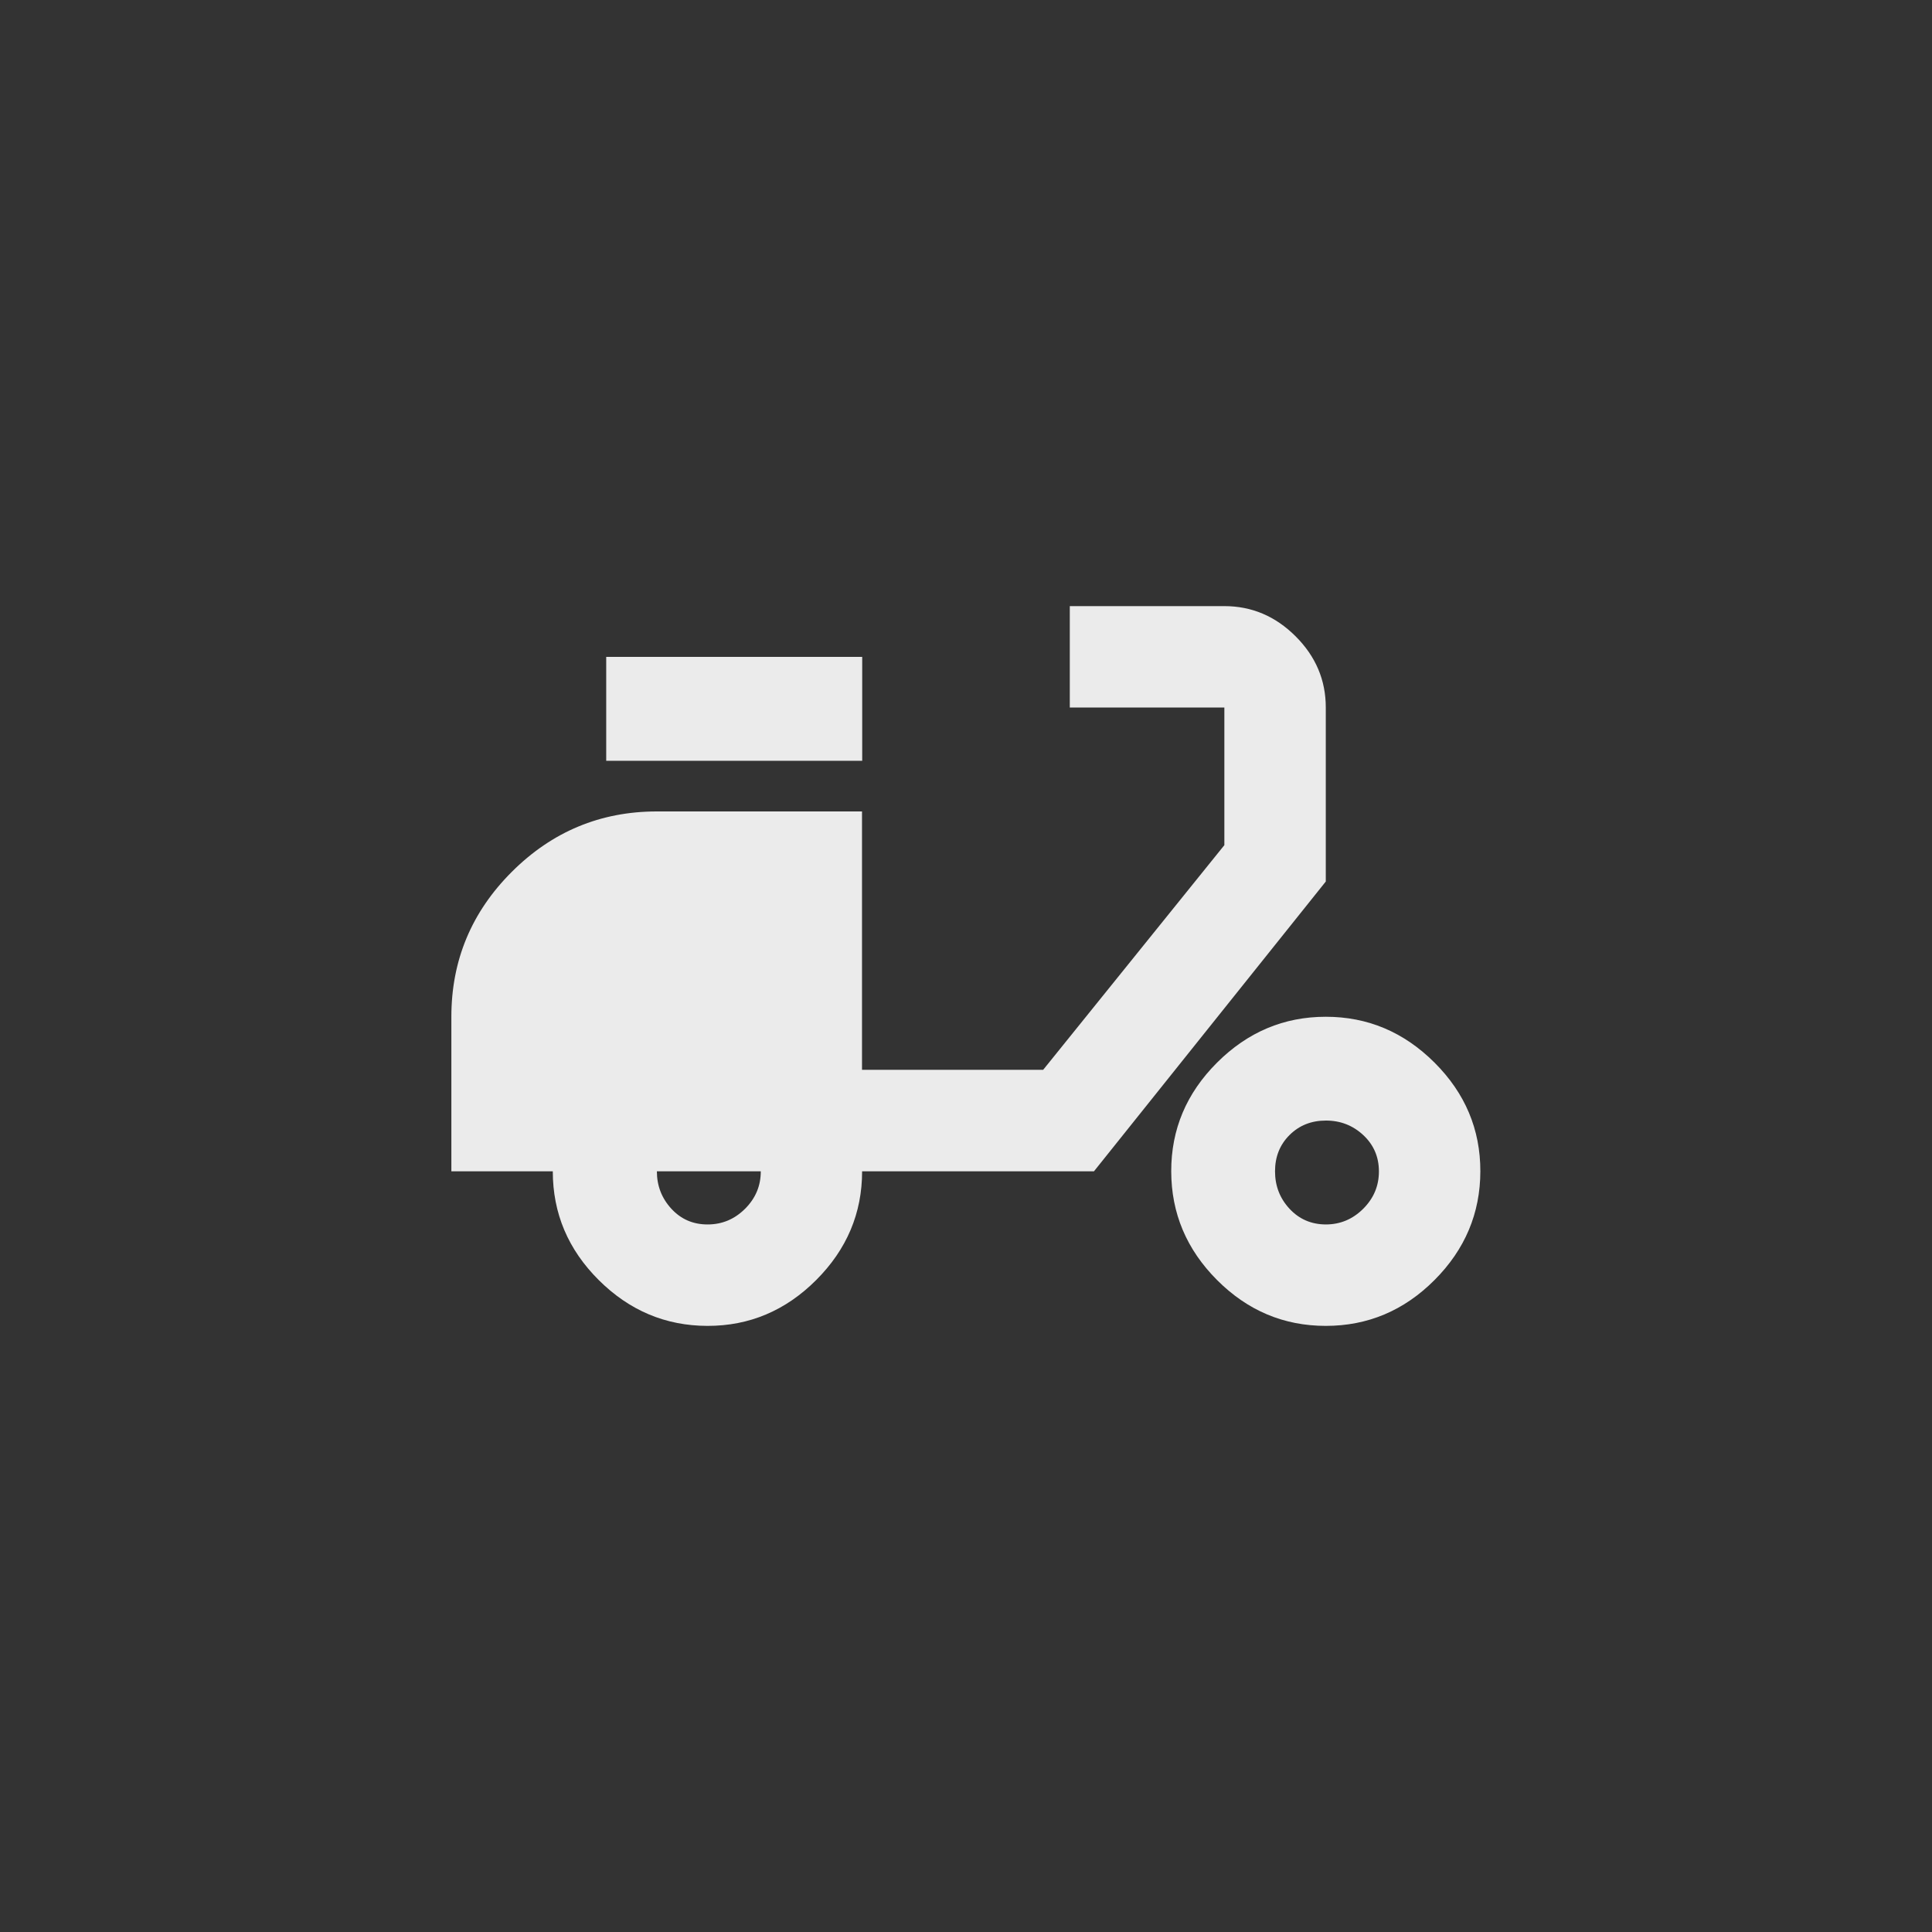 <!-- Generated by IcoMoon.io -->
<svg version="1.1" xmlns="http://www.w3.org/2000/svg" width="40" height="40" viewBox="0 0 40 40">
<rect x="0" y="0" width="40" height="40" fill="#333333" stroke="none"/>
<title>mt-delivery_dining</title>
<path fill="#ebebeb" d="M27.449 25.351q0.449 0 0.775-0.325t0.325-0.775-0.325-0.751-0.775-0.3-0.751 0.3-0.3 0.751 0.3 0.775 0.751 0.325zM27.449 21.051q1.3 0 2.251 0.949t0.949 2.251-0.949 2.251-2.251 0.949-2.251-0.949-0.949-2.251 0.949-2.251 2.251-0.949zM12.551 13.6h5.3v2.151h-5.3v-2.151zM14.651 25.351q0.449 0 0.775-0.325t0.325-0.775h-2.151q0 0.449 0.3 0.775t0.751 0.325zM27.449 14.651v3.6l-4.8 6h-4.8q0 1.3-0.951 2.251t-2.251 0.949-2.251-0.949-0.951-2.251h-2.1v-3.2q0-1.751 1.251-3t3-1.251h4.251v5.349h3.751l3.751-4.651v-2.849h-3.2v-2.1h3.2q0.849 0 1.475 0.625t0.625 1.475z"></path>
</svg>
